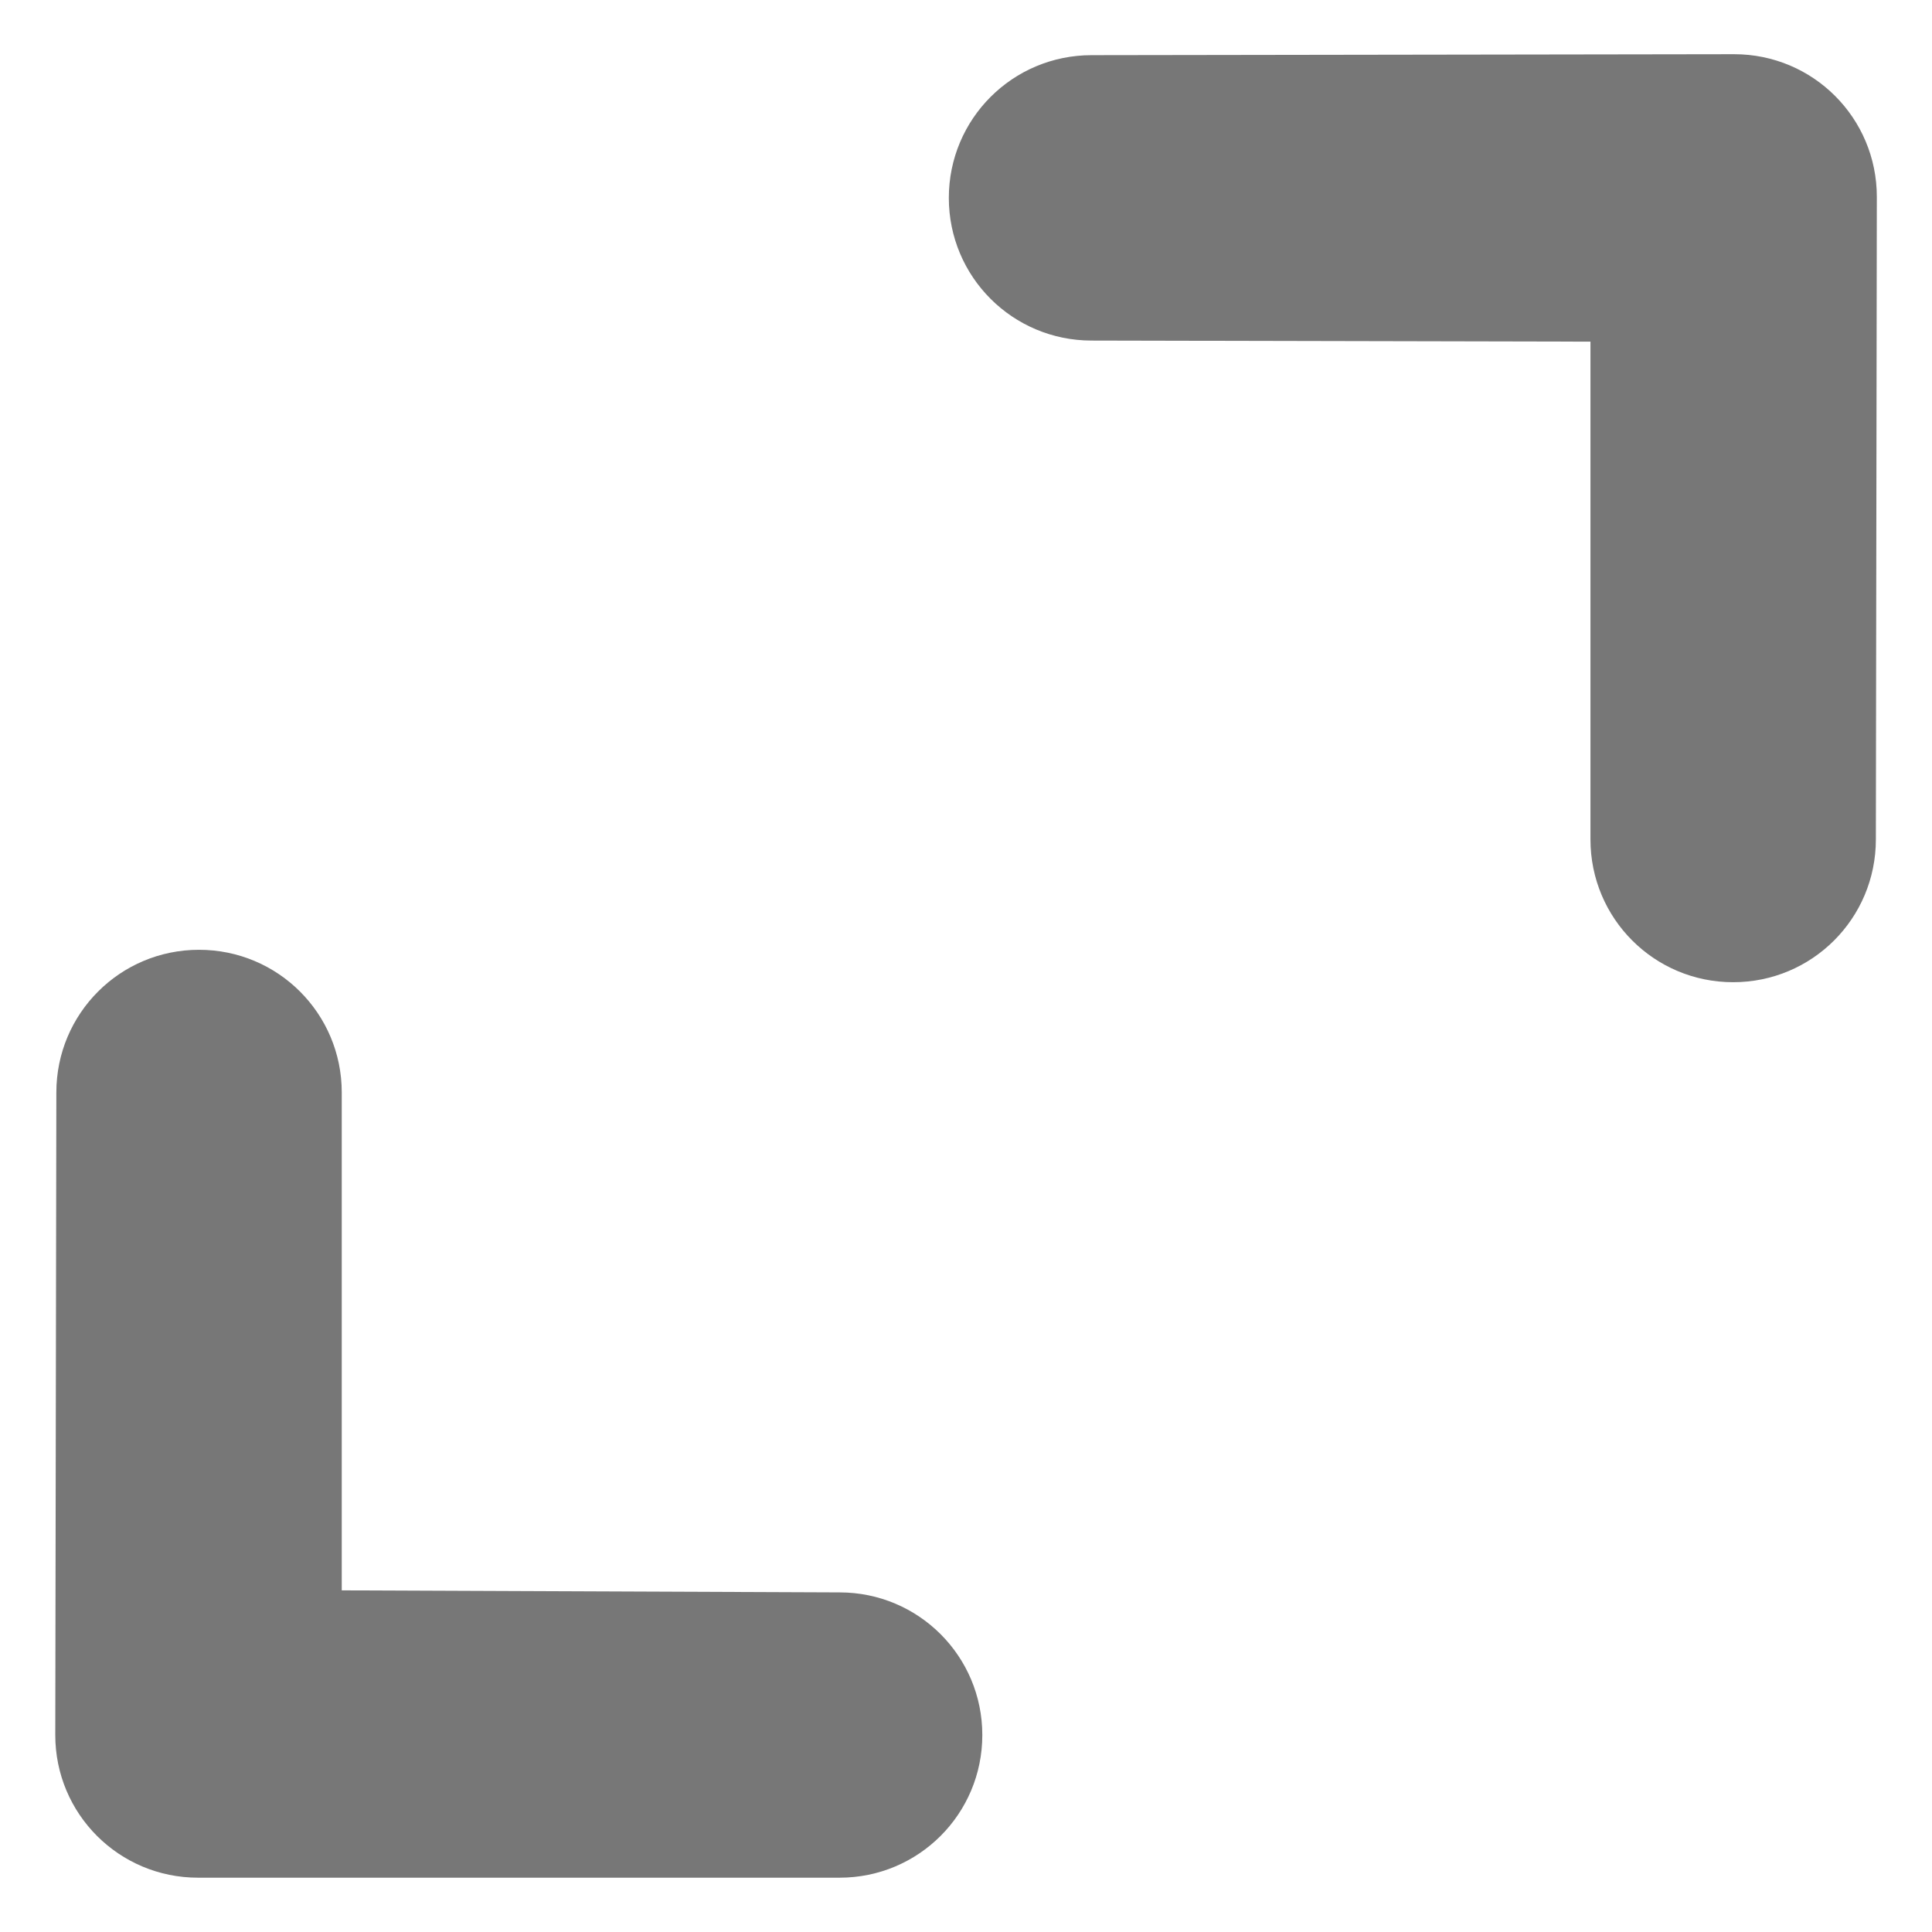 <svg width="18" height="18" viewBox="0 0 18 18" fill="none" xmlns="http://www.w3.org/2000/svg">
<path d="M14.818 3.183L14.818 7.821C14.818 8.557 15.412 9.151 16.147 9.151C16.883 9.151 17.477 8.557 17.477 7.821L17.486 1.834C17.486 1.099 16.892 0.505 16.157 0.505L10.17 0.514C9.434 0.514 8.84 1.108 8.84 1.844C8.84 2.579 9.434 3.173 10.17 3.173L14.818 3.183ZM3.184 14.817L3.184 10.178C3.184 9.443 2.59 8.849 1.854 8.849C1.119 8.849 0.525 9.443 0.525 10.178L0.515 16.165C0.515 16.9 1.109 17.494 1.845 17.494L7.822 17.494C8.558 17.494 9.152 16.9 9.152 16.165C9.152 15.43 8.558 14.836 7.822 14.836L3.184 14.817Z" fill="#777777"/>
</svg>
